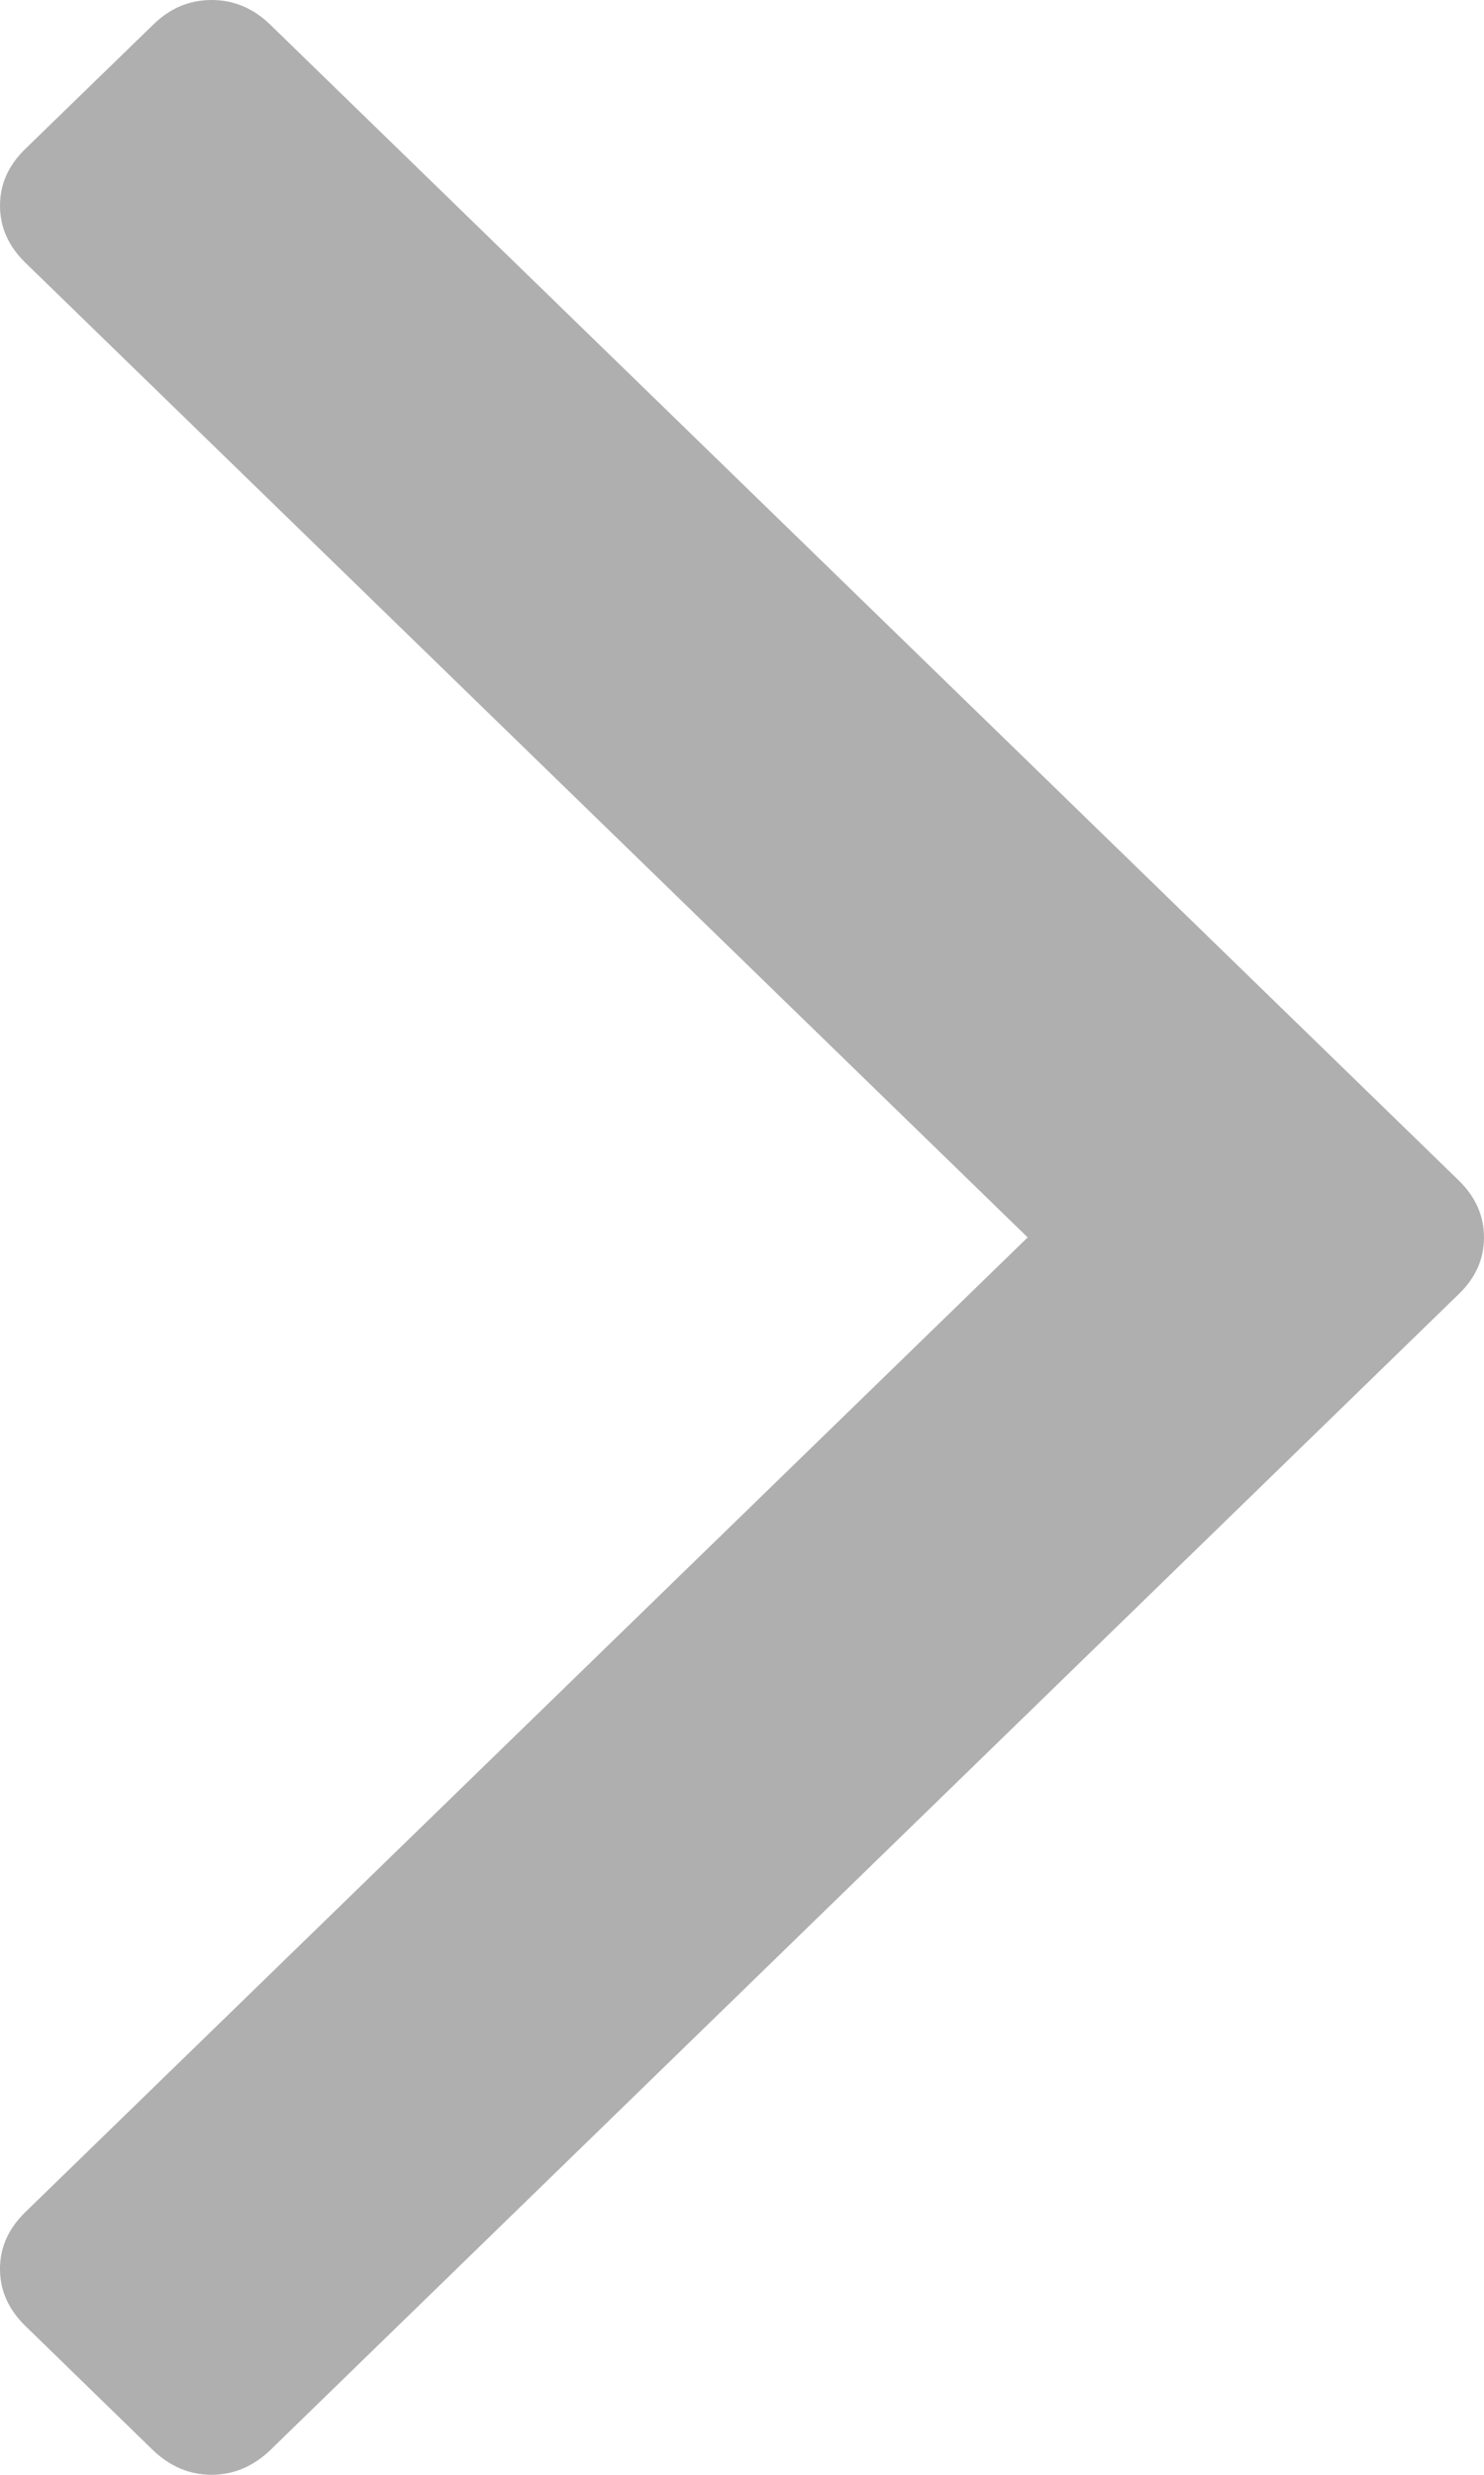 <svg width="6" height="10" viewBox="0 0 6 10" fill="none" xmlns="http://www.w3.org/2000/svg">
<path d="M4.155 5L0.103 8.938C0.034 9.005 -2.00272e-05 9.081 -2.00272e-05 9.168C-2.00272e-05 9.255 0.034 9.332 0.103 9.399L0.618 9.9C0.687 9.966 0.766 10 0.855 10C0.945 10 1.024 9.966 1.093 9.9L5.897 5.23C5.966 5.164 6 5.087 6 5C6 4.913 5.966 4.836 5.897 4.769L1.093 0.1C1.024 0.033 0.945 0 0.856 0C0.766 0 0.687 0.033 0.619 0.1L0.103 0.601C0.034 0.668 0 0.744 0 0.831C0 0.918 0.034 0.995 0.103 1.062L4.155 5Z" fill="#AFAFAF"/>
</svg>
